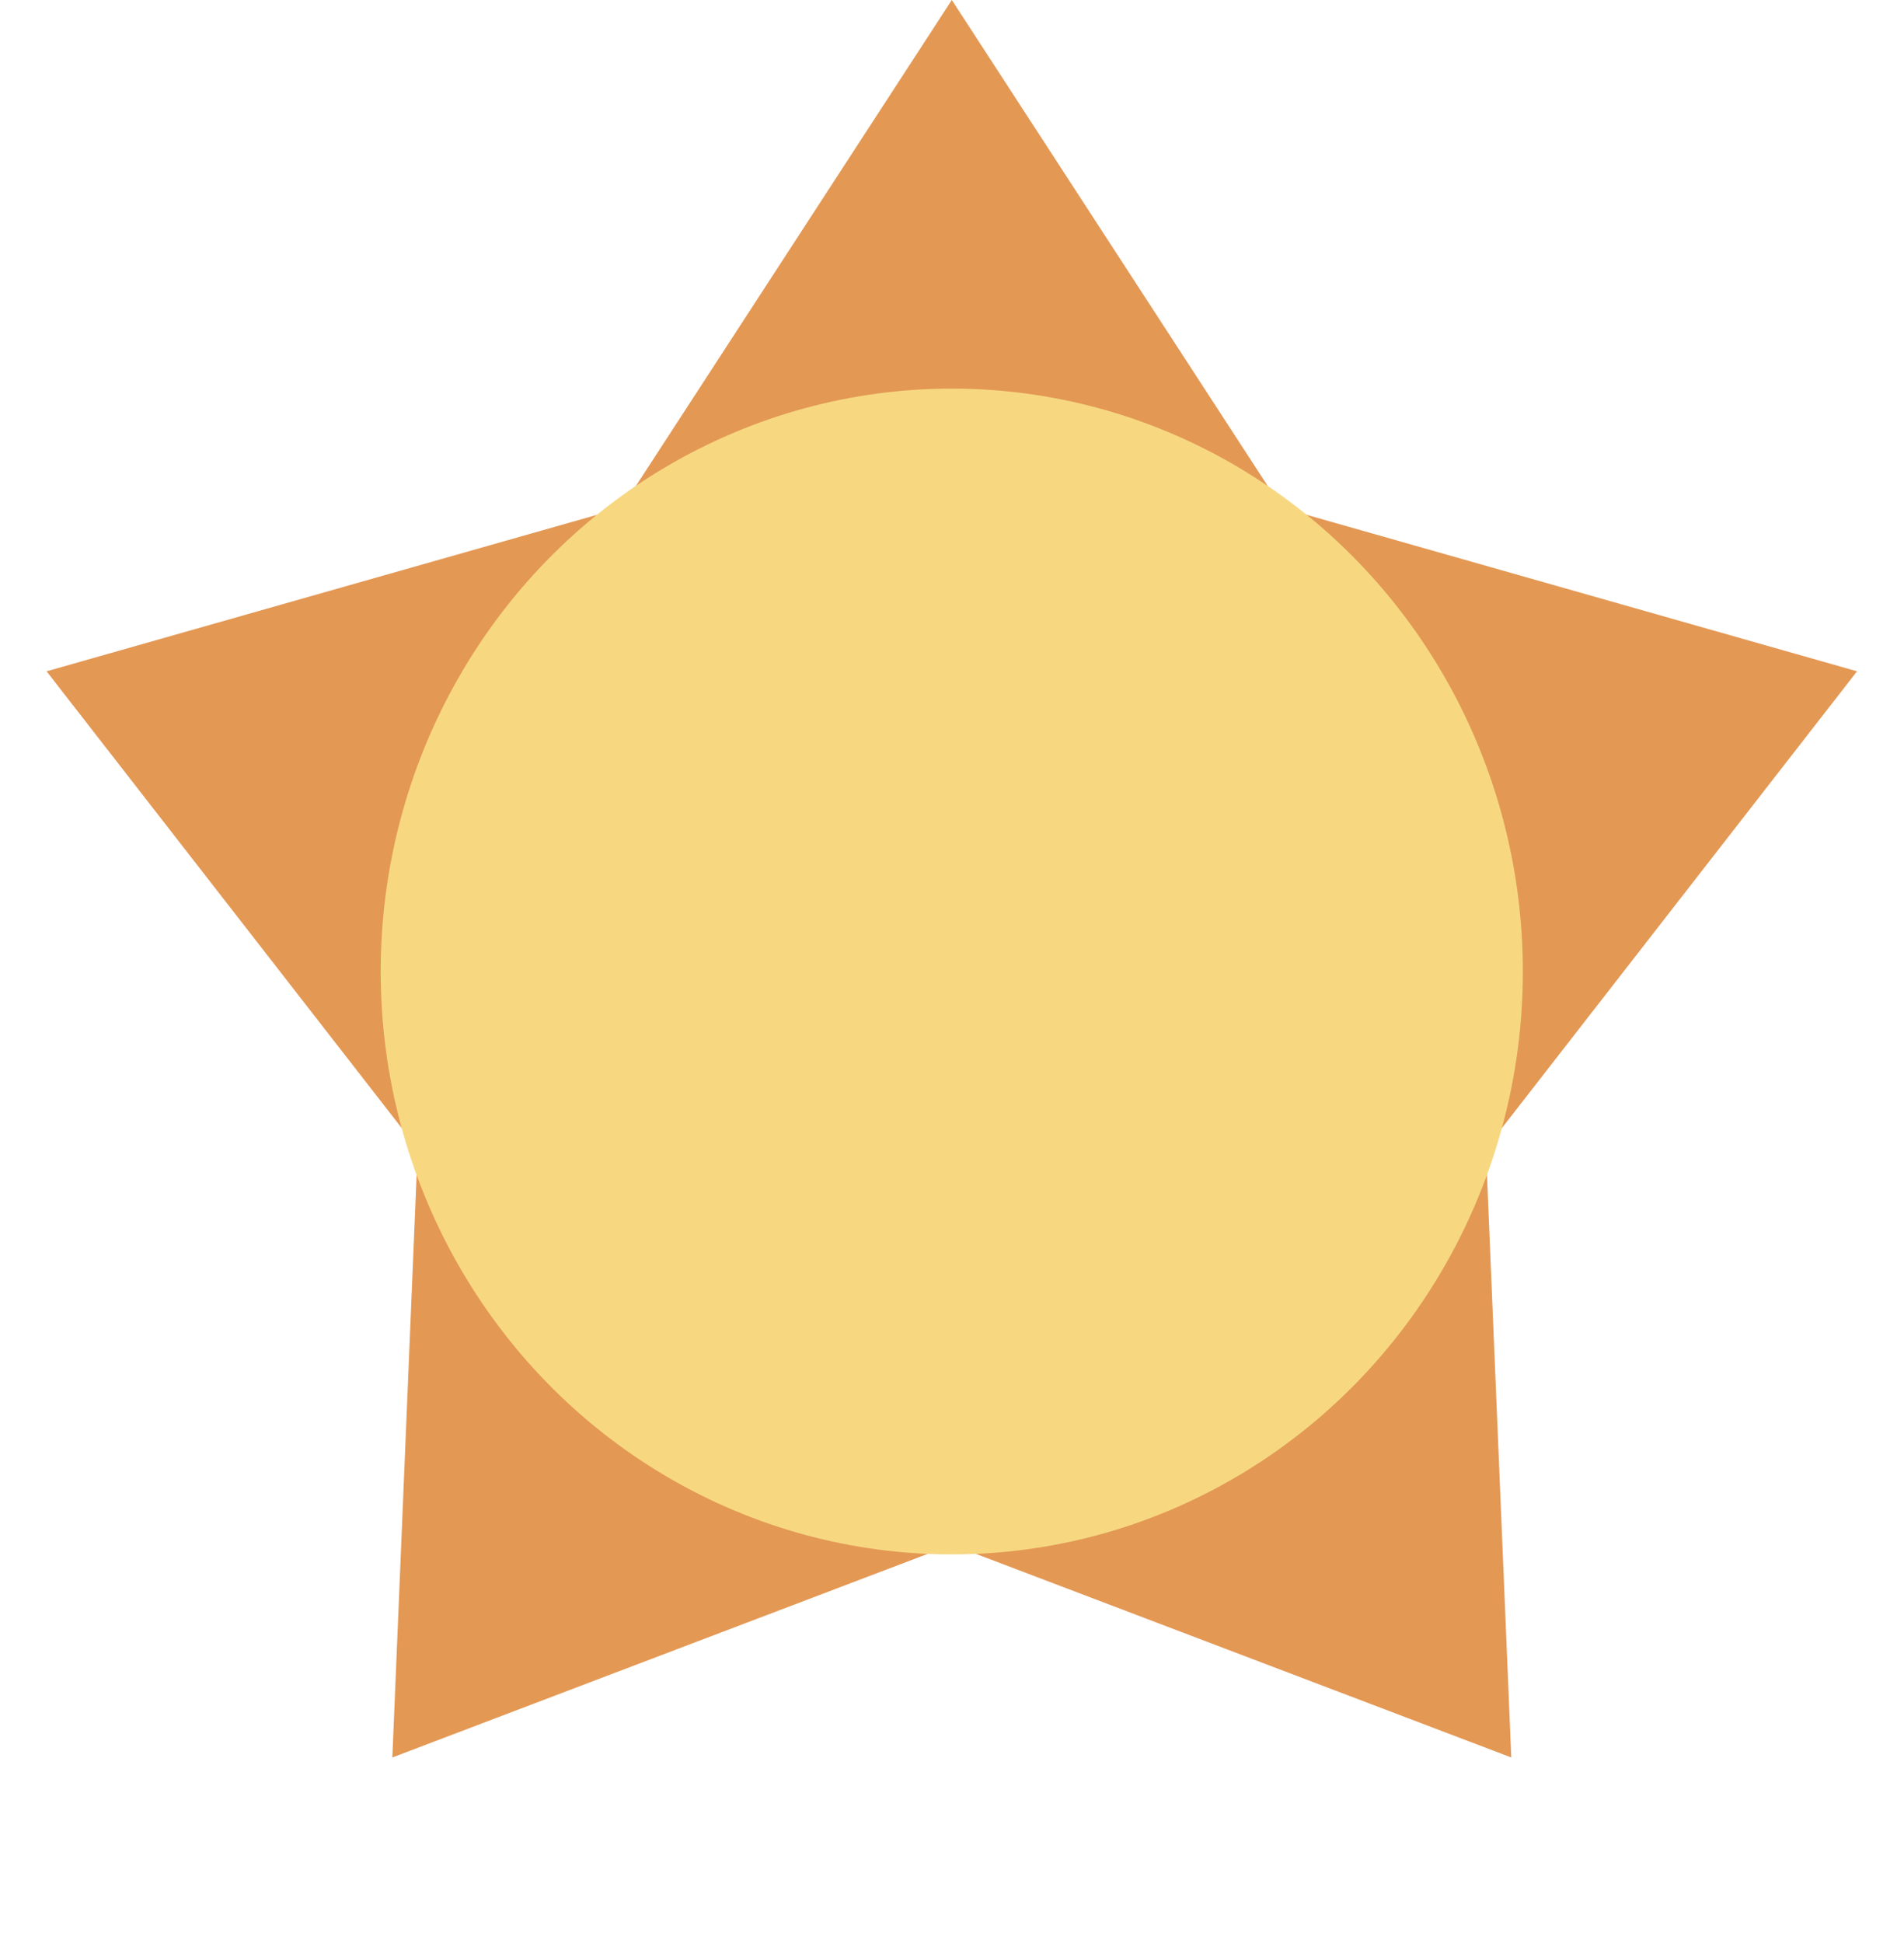 <svg width="49" height="50" viewBox="0 0 49 50" fill="none" xmlns="http://www.w3.org/2000/svg">
<path d="M24.495 0L32.99 13.067L47.791 17.275L38.24 29.558L38.893 45.225L24.495 39.75L10.097 45.225L10.75 29.558L1.199 17.275L16 13.067L24.495 0Z" fill="#E39854"/>
<ellipse cx="24.494" cy="25" rx="14.697" ry="15" fill="#F7D881"/>
</svg>
